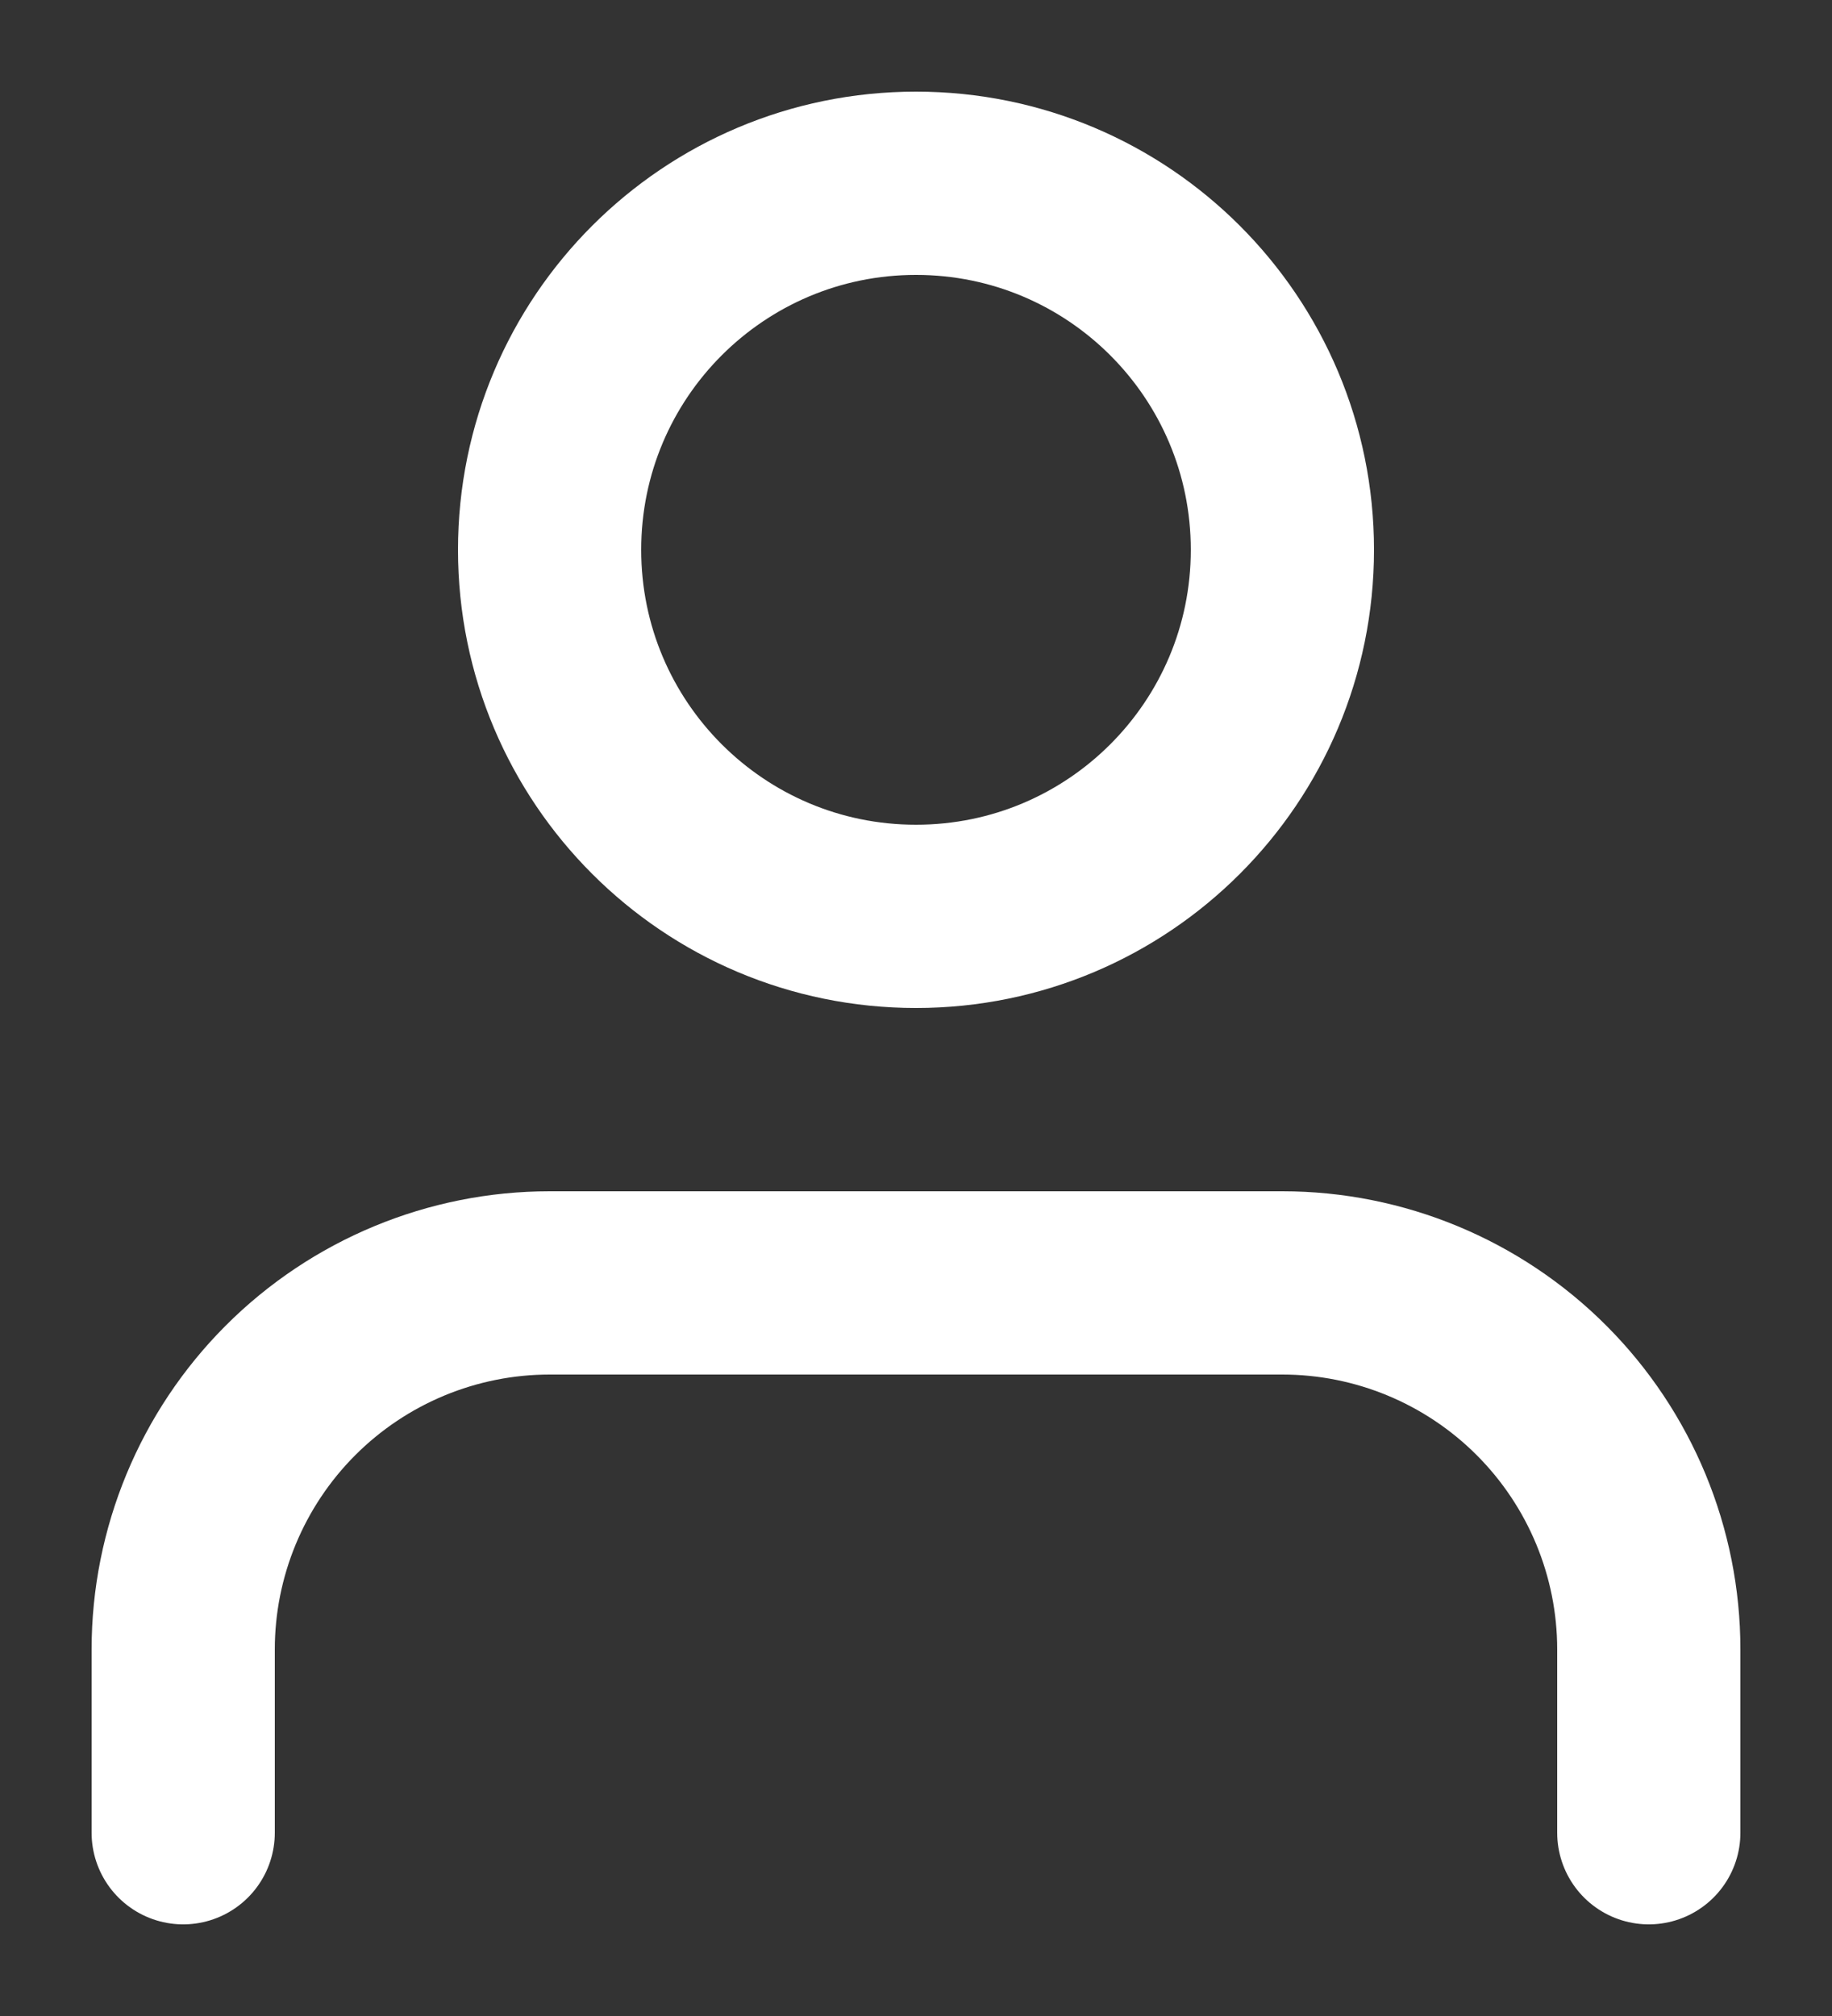 <svg width="10" height="11" viewBox="0 0 10 11" fill="none" xmlns="http://www.w3.org/2000/svg">
<rect x="0" y="0" width="10" height="11" fill="#333333" stroke="none"/>
<path d="M9 10V9C9 8.47 8.789 7.961 8.414 7.586C8.039 7.211 7.53 7 7 7H3C2.47 7 1.961 7.211 1.586 7.586C1.211 7.961 1 8.47 1 9V10" stroke="white" stroke-linecap="round" stroke-linejoin="round"/>
<path d="M5 5C6.105 5 7 4.105 7 3C7 1.895 6.105 1 5 1C3.895 1 3 1.895 3 3C3 4.105 3.895 5 5 5Z" stroke="white" stroke-linecap="round" stroke-linejoin="round"/>
</svg>

